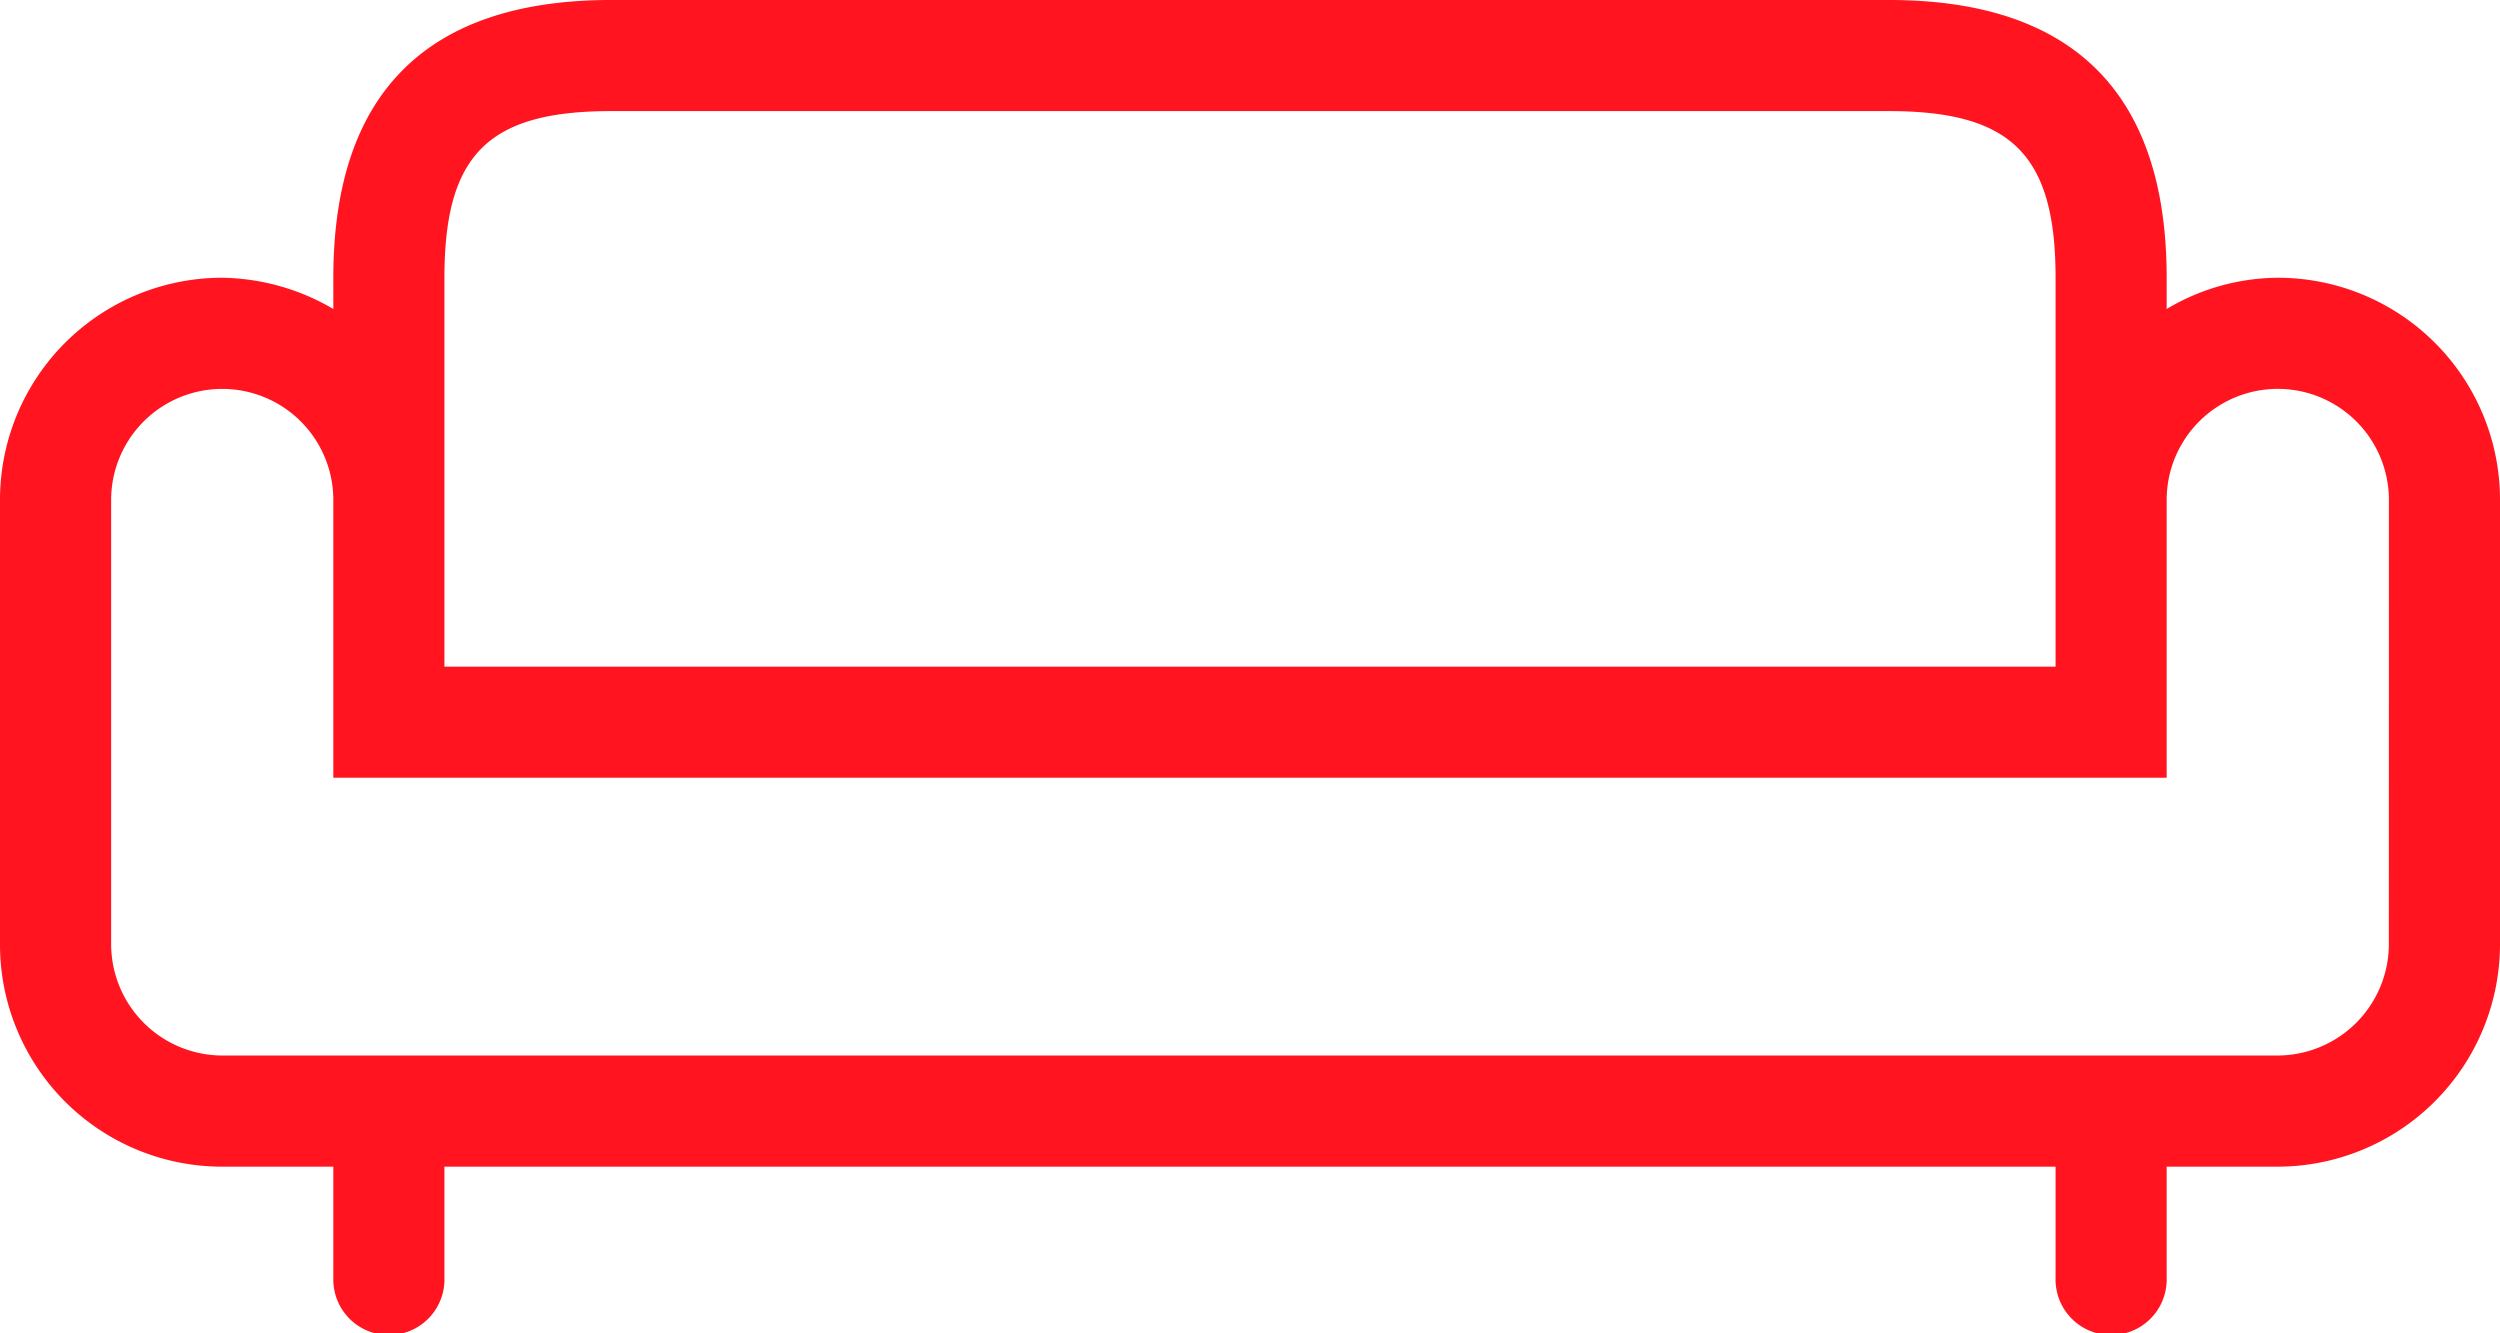 <svg xmlns="http://www.w3.org/2000/svg" viewBox="0 0 480 256" fill="#ff141f"><title>sofa</title><g id="Слой_2" data-name="Слой 2"><g id="Layer_1" data-name="Layer 1"><path d="M437.33,53.33a42.09,42.09,0,0,0-21.33,6v-6C416,17.92,398.08,0,362.67,0H117.33C81.92,0,64,17.92,64,53.33v6a43.17,43.17,0,0,0-21.33-6A42.65,42.65,0,0,0,0,96v85.33A42.65,42.65,0,0,0,42.67,224H64v21.33a10.67,10.67,0,1,0,21.33,0V224H394.67v21.33a10.67,10.67,0,1,0,21.33,0V224h21.23A42.75,42.75,0,0,0,480,181.33V96A42.65,42.65,0,0,0,437.33,53.33Zm-352,0c0-23.57,8.32-32,32-32H362.67c23.57,0,32,8.43,32,32V128H85.33Zm373.33,128a21.42,21.42,0,0,1-21.44,21.33H42.67a21.4,21.4,0,0,1-21.33-21.33V96A21.33,21.33,0,1,1,64,96v53.33H416V96a21.33,21.33,0,1,1,42.67,0Z"/></g></g></svg>